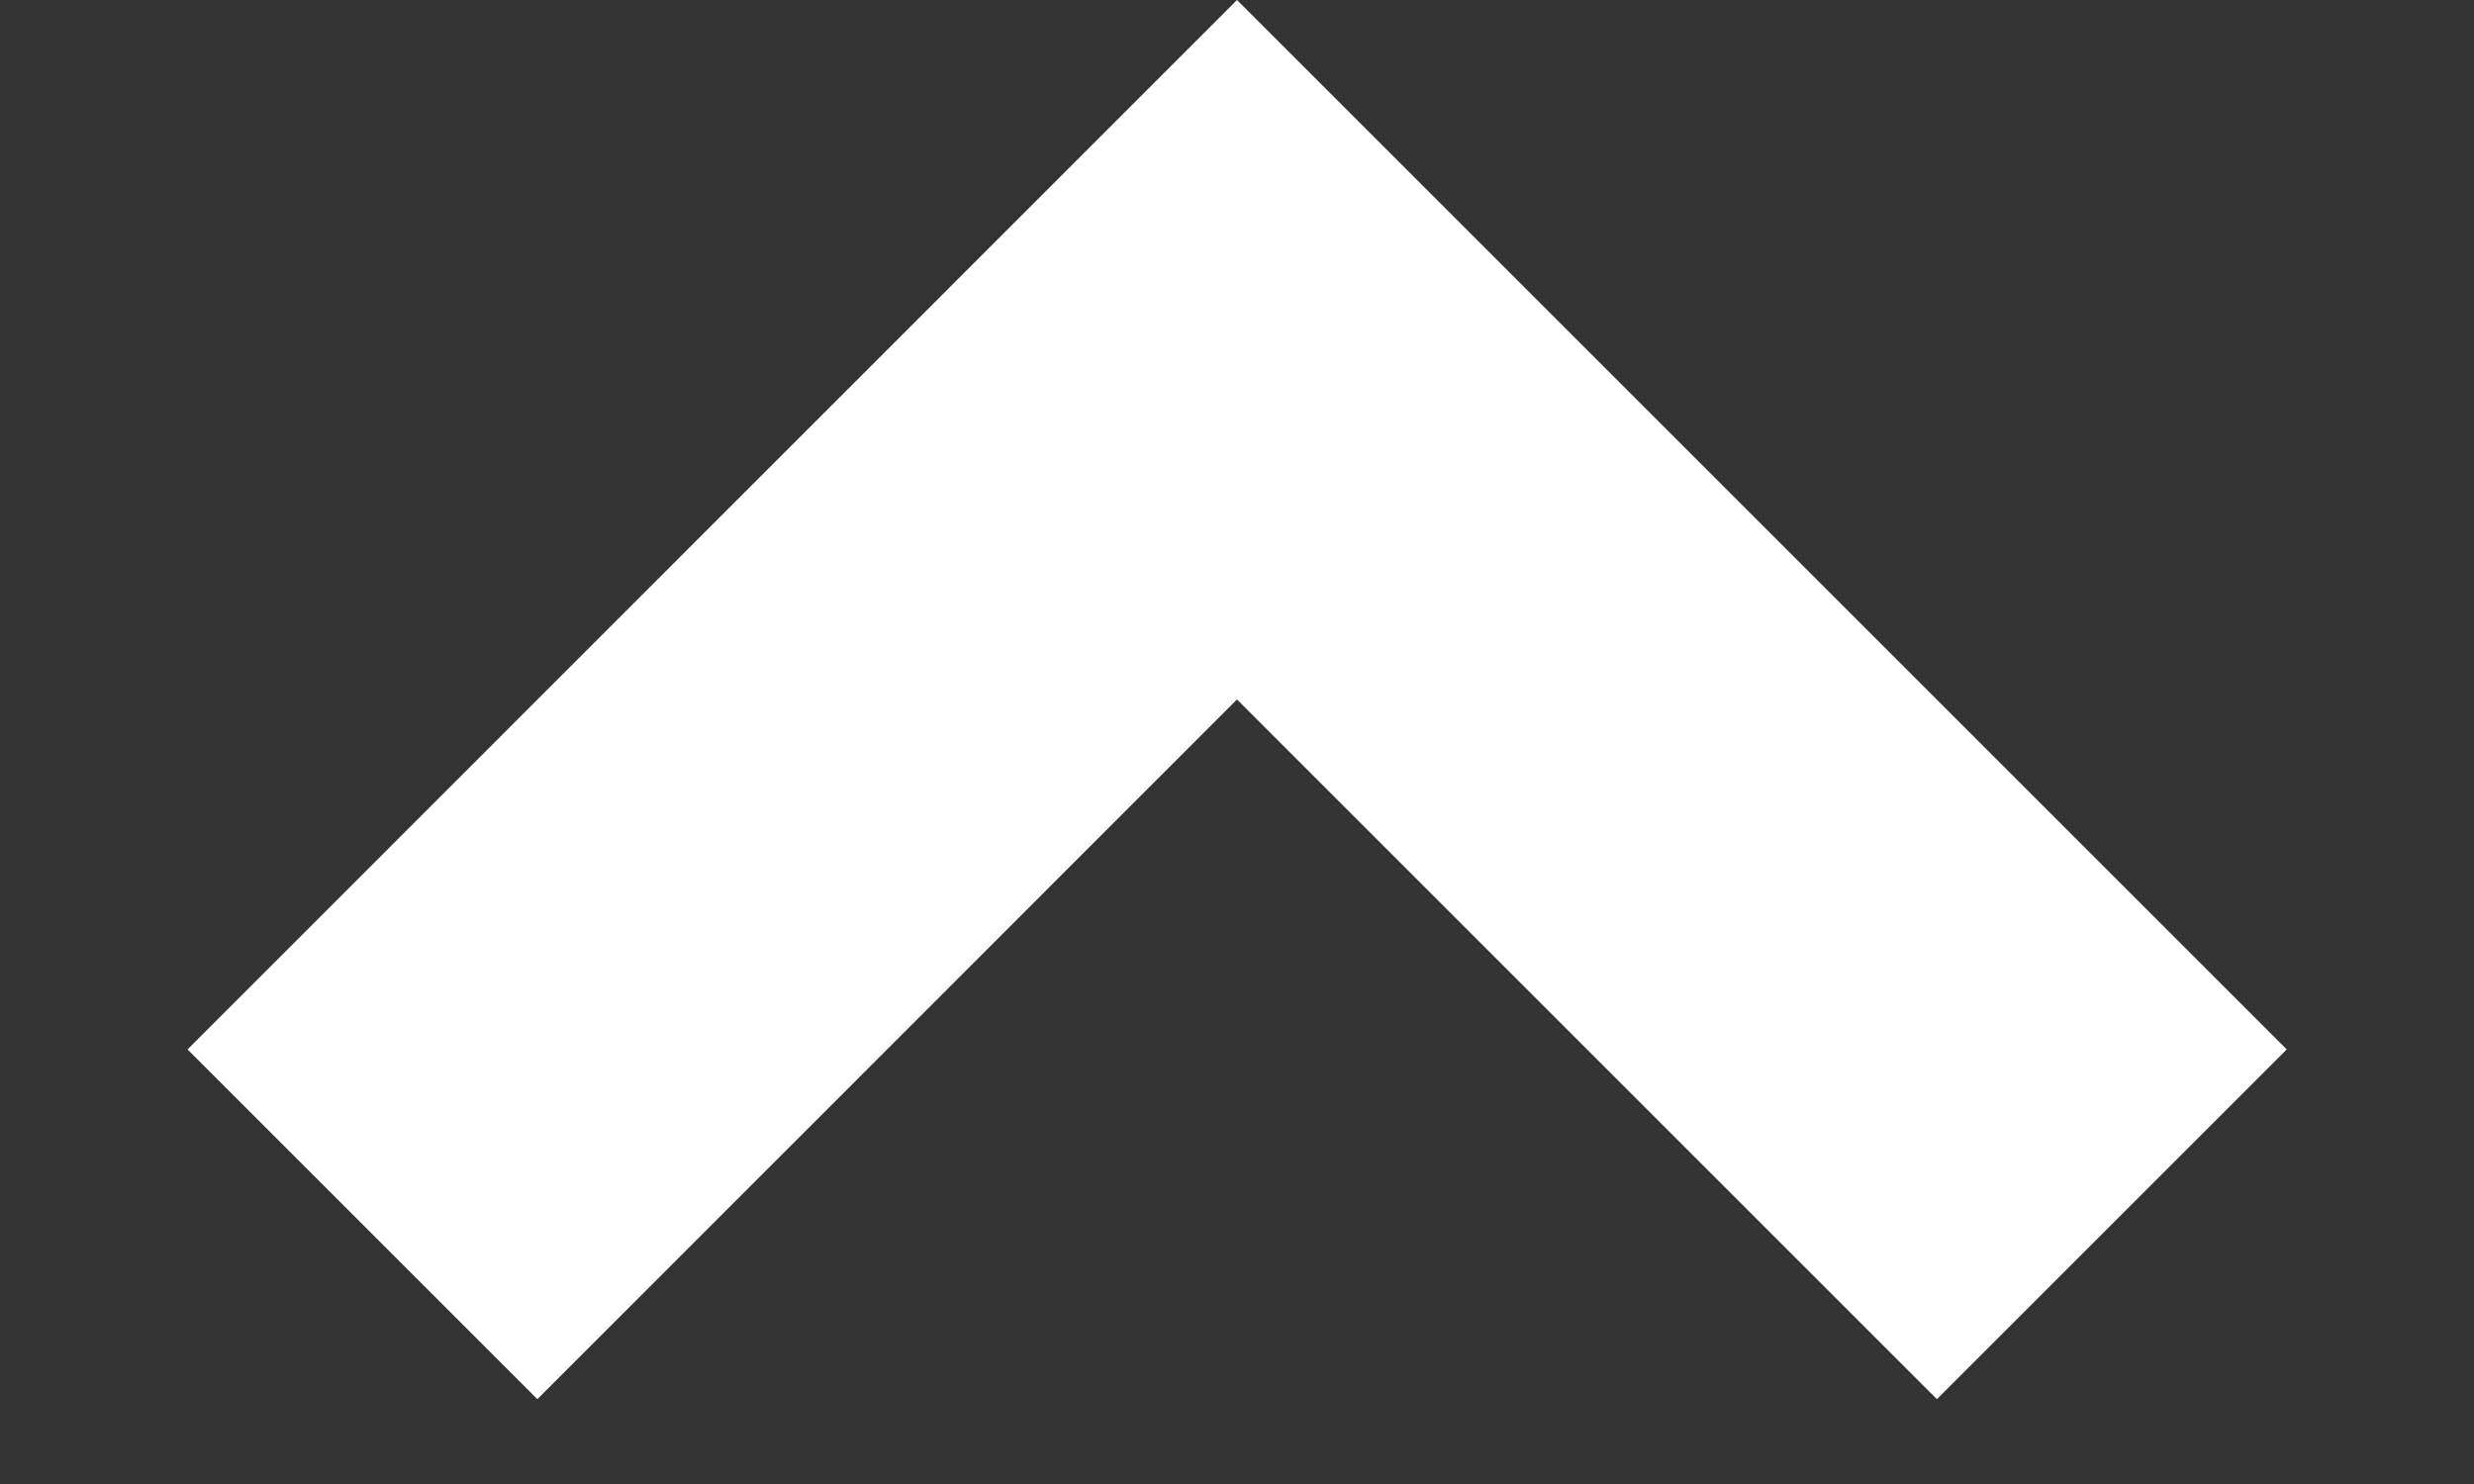 <svg width="10" height="6" viewBox="0 0 10 6" fill="none" xmlns="http://www.w3.org/2000/svg">
<rect x="0" y="0" width="10" height="6" fill="#333333" stroke="none"/>
<path d="M5 2.828L2.172 5.657L0.758 4.243L5 0L9.243 4.243L7.829 5.657L5 2.828Z" fill="white"/>
</svg>

